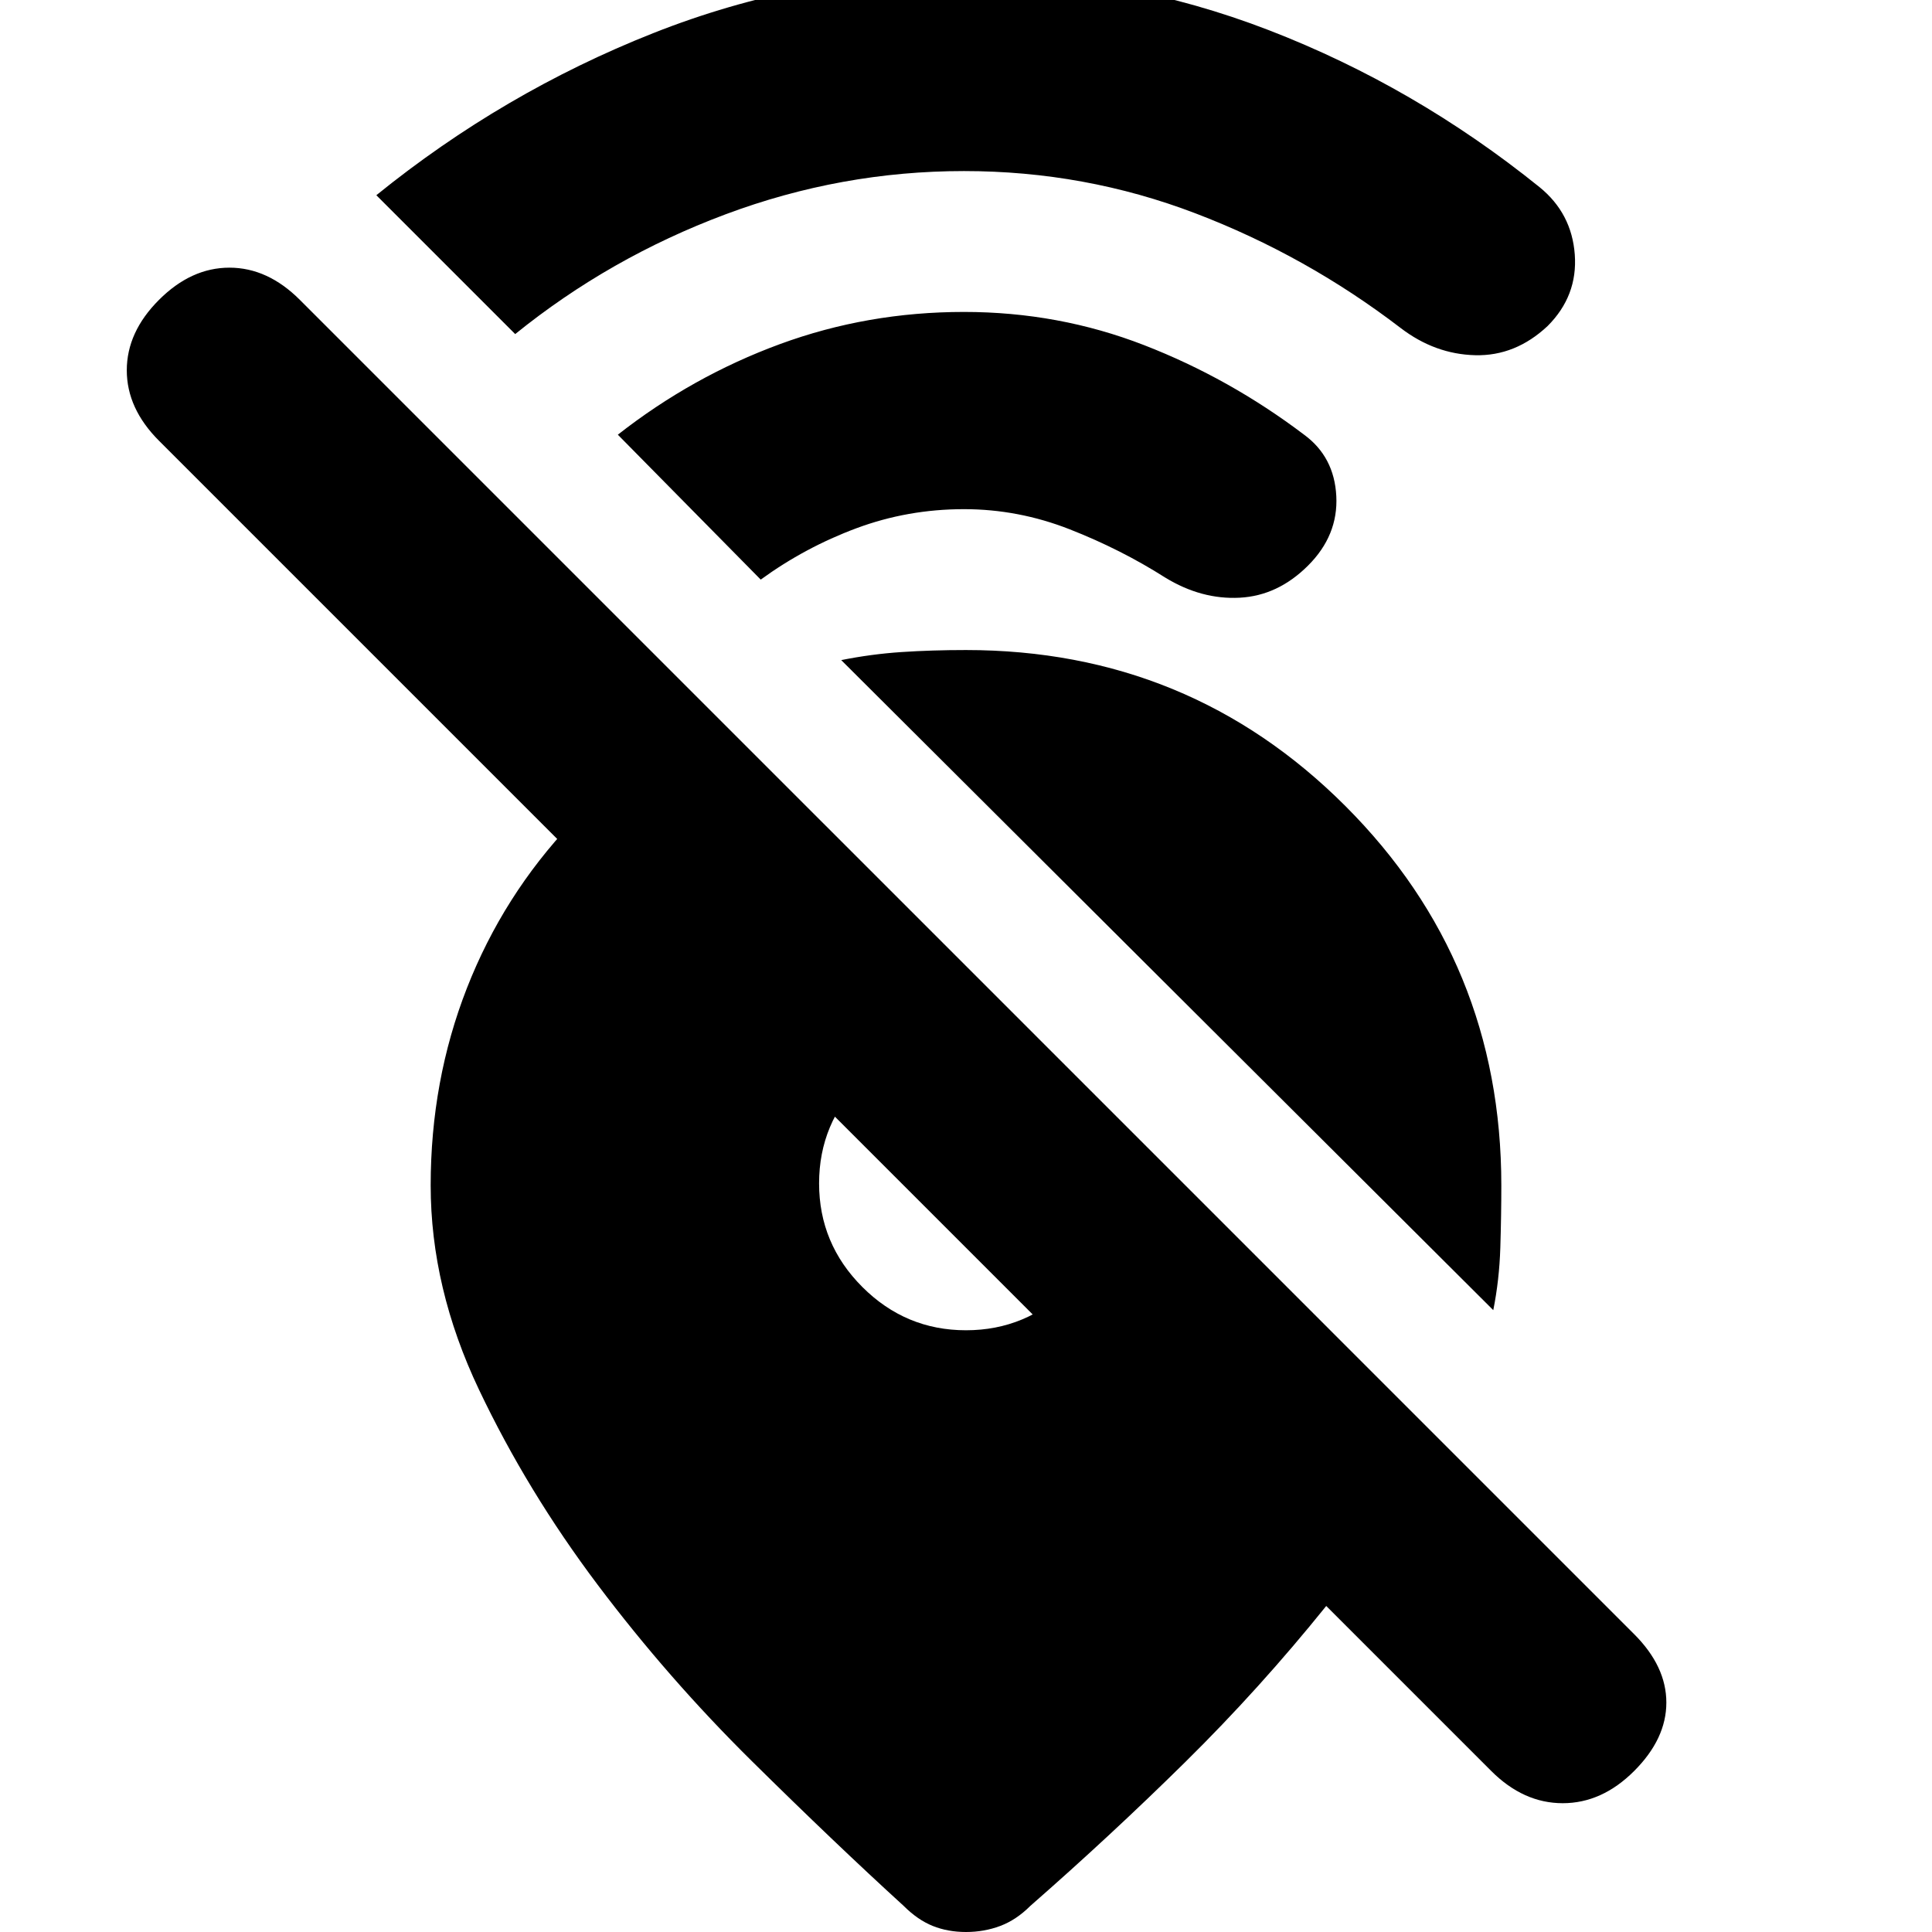 <svg xmlns="http://www.w3.org/2000/svg" height="20" viewBox="0 -960 960 960" width="20"><path d="M742-309 418-632q15-3 30-4t32-1q111 0 188.5 77.5T746-371q0 15-.5 31t-3.5 31Zm70 229q-16 16-35.5 16T741-80l-82-82q-33 41-70 77.5T512-13q-7 7-15 10t-17 3q-9 0-16.5-3T449-13q-34-31-75.5-72T297-172.5q-35-46.5-59-97T214-371q0-52 18-98t52-82h125l252 252H521L79-741q-16-16-16-35t16-35q16-16 35-16t35 16l663 663q16 16 16 34t-16 34ZM480-299q30 0 51.5-21.5T553-372q0-15-6-28.5t-15.5-23q-9.5-9.5-23-15.5t-28.5-6q-30 0-51.5 21.5T407-372q0 30 21.5 51.5T480-299Zm-1-576q-61 0-118.5 21.5T256-794l-69-69q63-51 137.5-80.5T479-973q79 0 151.5 28T765-867q16 13 17.5 33.5T769-798q-16 15-36 14.5T696-797q-47-36-102-57t-115-21Zm0 168q-28 0-53.5 9.5T378-672l-71-72q37-29 80.5-45t91.5-16q47 0 89.5 16.5T648-744q15 11 16 30.5T650-679q-15 15-34 16t-37-10q-22-14-47.5-24T479-707Z"/></svg>